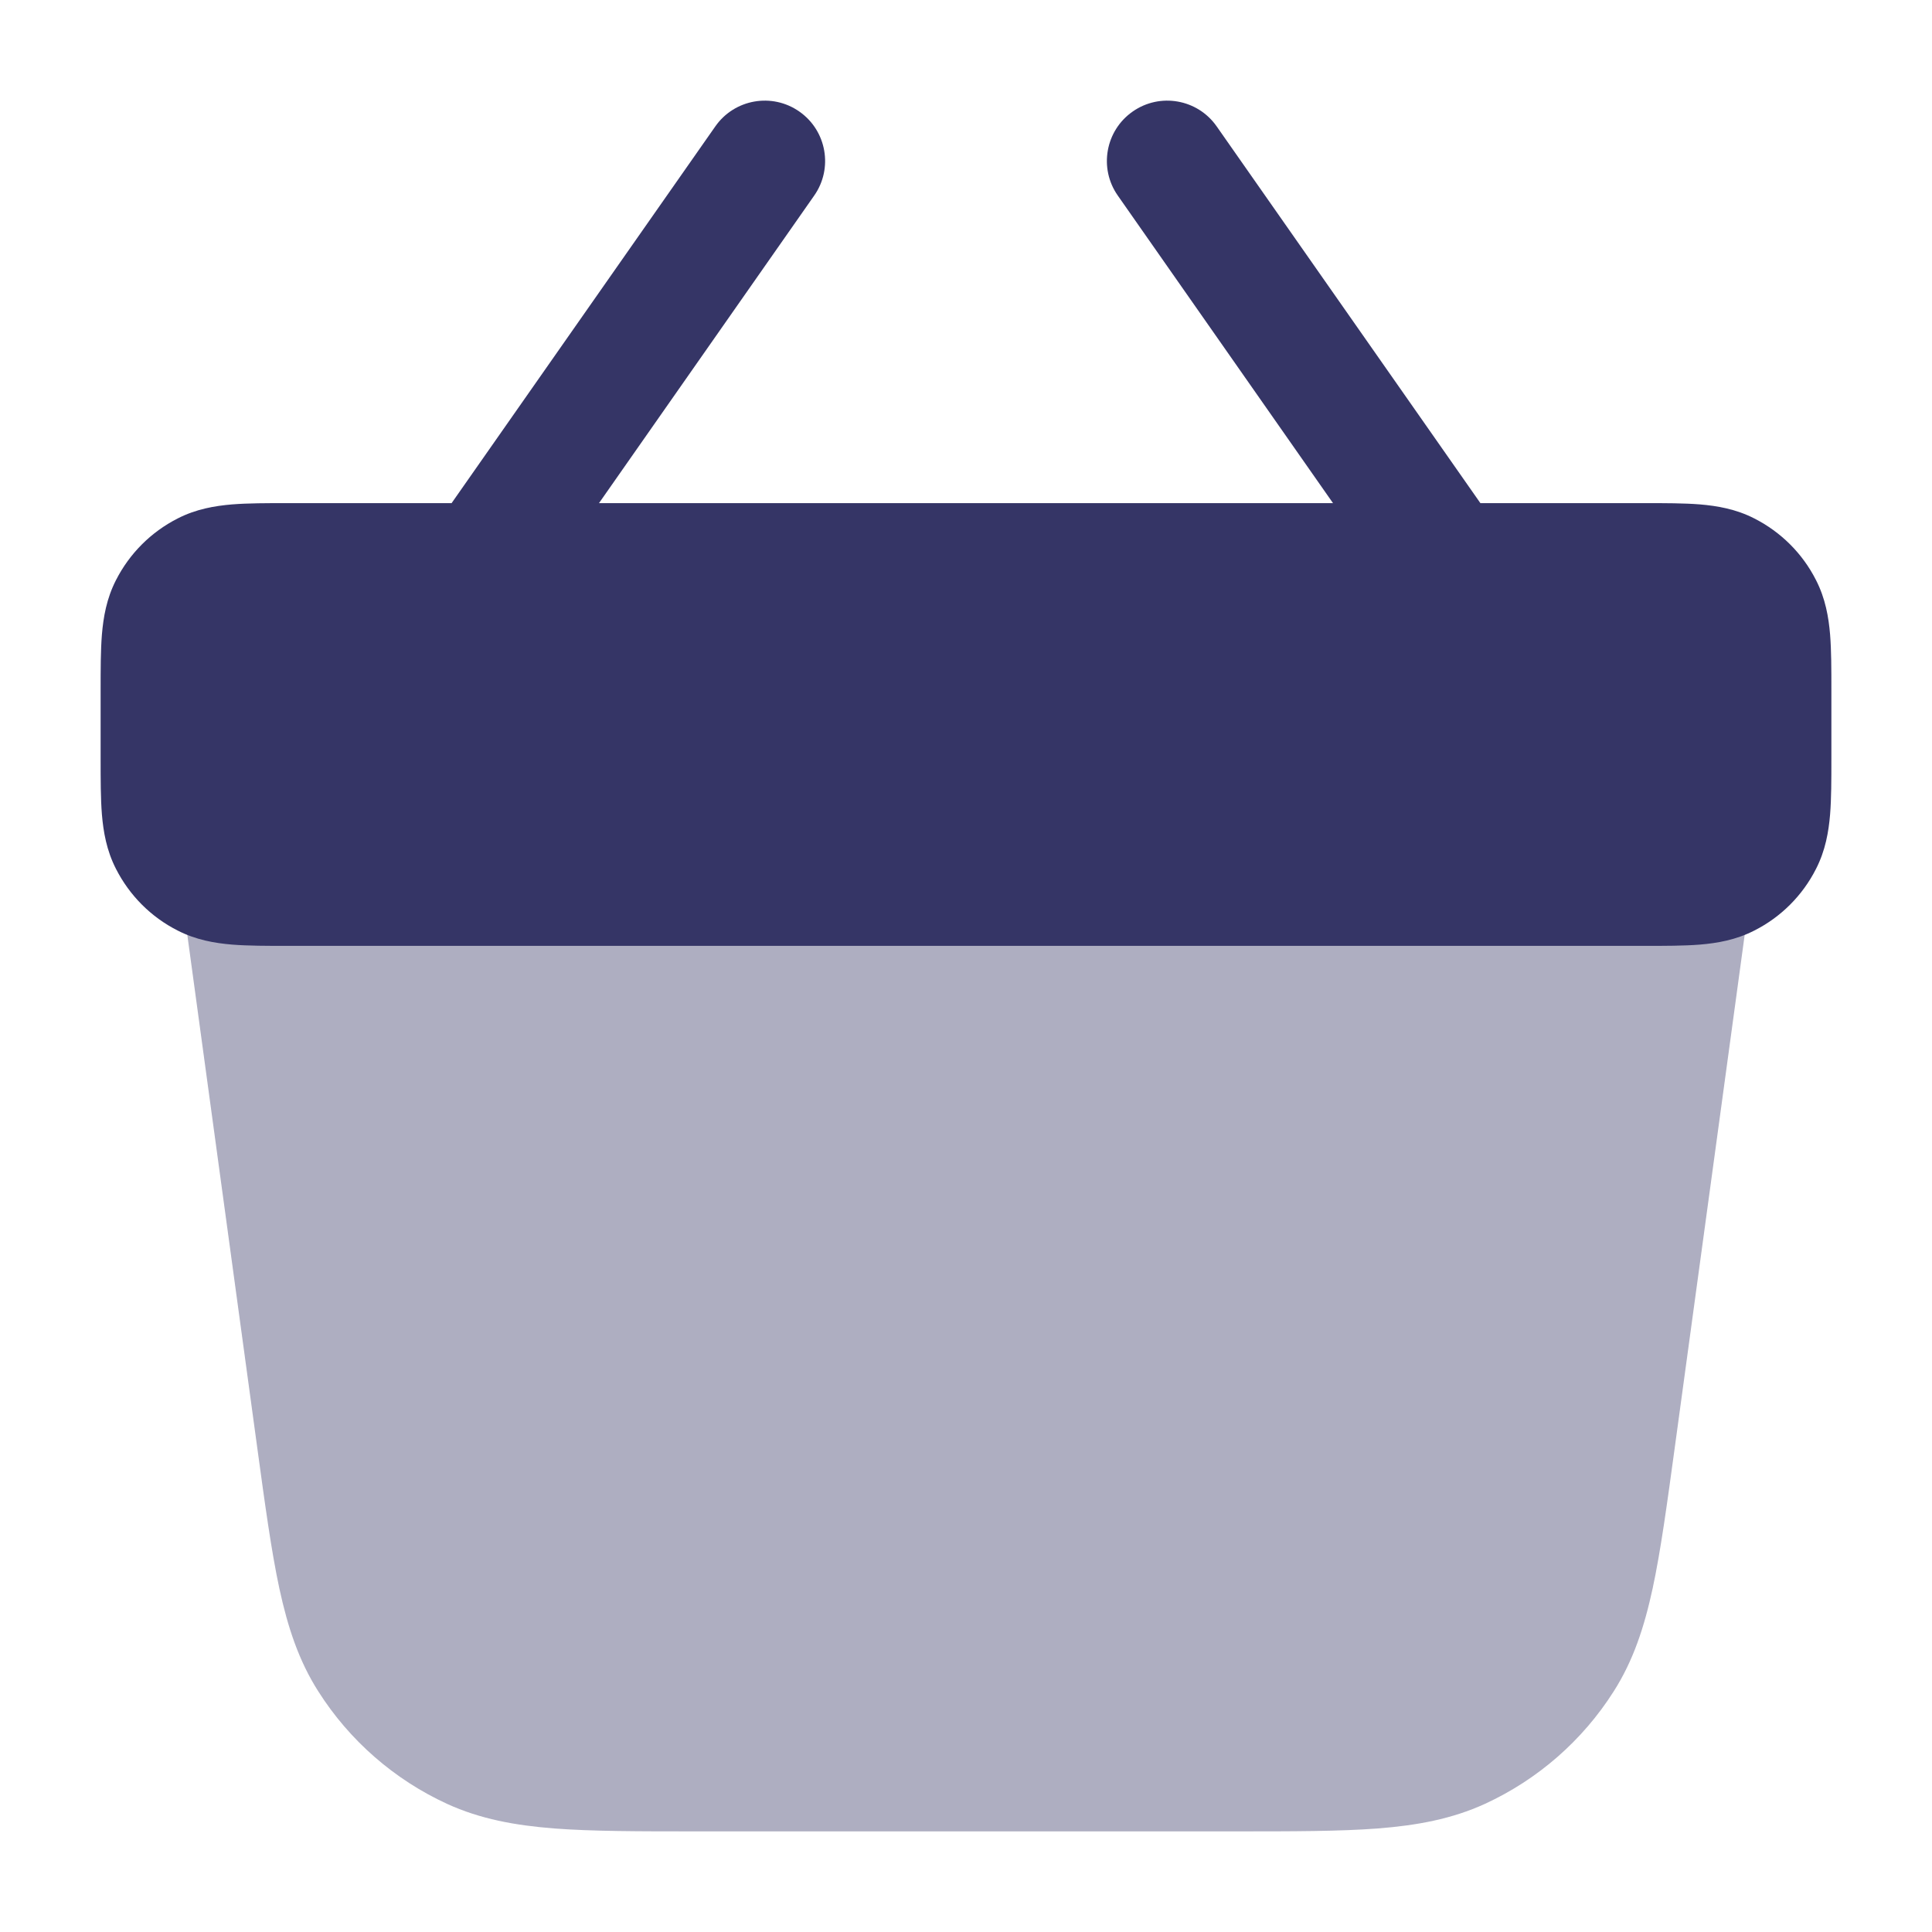 <svg width="24" height="24" viewBox="0 0 24 24" fill="none" xmlns="http://www.w3.org/2000/svg">
<path opacity="0.4" d="M3 10.25C2.783 10.25 2.577 10.344 2.435 10.507C2.293 10.67 2.228 10.887 2.257 11.101L3.195 17.979C3.292 18.69 3.37 19.265 3.47 19.731C3.574 20.212 3.711 20.63 3.954 21.011C4.341 21.621 4.897 22.106 5.553 22.408C5.964 22.596 6.397 22.676 6.888 22.714C7.362 22.75 7.943 22.75 8.66 22.75H15.34C16.057 22.75 16.638 22.75 17.113 22.714C17.603 22.676 18.036 22.596 18.447 22.408C19.103 22.106 19.659 21.621 20.046 21.011C20.289 20.63 20.426 20.212 20.53 19.731C20.63 19.265 20.708 18.69 20.805 17.979L21.743 11.101C21.772 10.887 21.707 10.67 21.565 10.507C21.423 10.344 21.217 10.25 21 10.25H3Z" fill="#353566"/>
<path fill-rule="evenodd" clip-rule="evenodd" d="M9.93 1.386C10.269 1.623 10.352 2.091 10.114 2.43L7.441 6.25H16.559L13.886 2.43C13.648 2.091 13.731 1.623 14.07 1.386C14.409 1.148 14.877 1.231 15.114 1.57L18.39 6.25L20.426 6.25C20.684 6.25 20.92 6.25 21.118 6.266C21.331 6.284 21.564 6.323 21.794 6.441C22.124 6.609 22.392 6.876 22.559 7.206C22.677 7.436 22.716 7.669 22.734 7.882C22.75 8.08 22.75 8.316 22.75 8.574V9.426C22.75 9.684 22.75 9.92 22.734 10.118C22.716 10.331 22.677 10.564 22.559 10.794C22.392 11.124 22.124 11.392 21.794 11.559C21.564 11.677 21.331 11.716 21.118 11.734C20.92 11.75 20.684 11.75 20.426 11.75H3.574C3.316 11.75 3.08 11.75 2.882 11.734C2.669 11.716 2.436 11.677 2.206 11.559C1.876 11.392 1.609 11.124 1.441 10.794C1.323 10.564 1.284 10.331 1.266 10.118C1.25 9.92 1.25 9.684 1.25 9.426V8.574C1.25 8.316 1.25 8.08 1.266 7.882C1.284 7.669 1.323 7.436 1.441 7.206C1.609 6.876 1.876 6.609 2.206 6.441C2.436 6.323 2.669 6.284 2.882 6.266C3.08 6.25 3.316 6.25 3.574 6.25L5.61 6.25L8.886 1.57C9.123 1.231 9.591 1.148 9.93 1.386Z" fill="#353566"/>
</svg>

